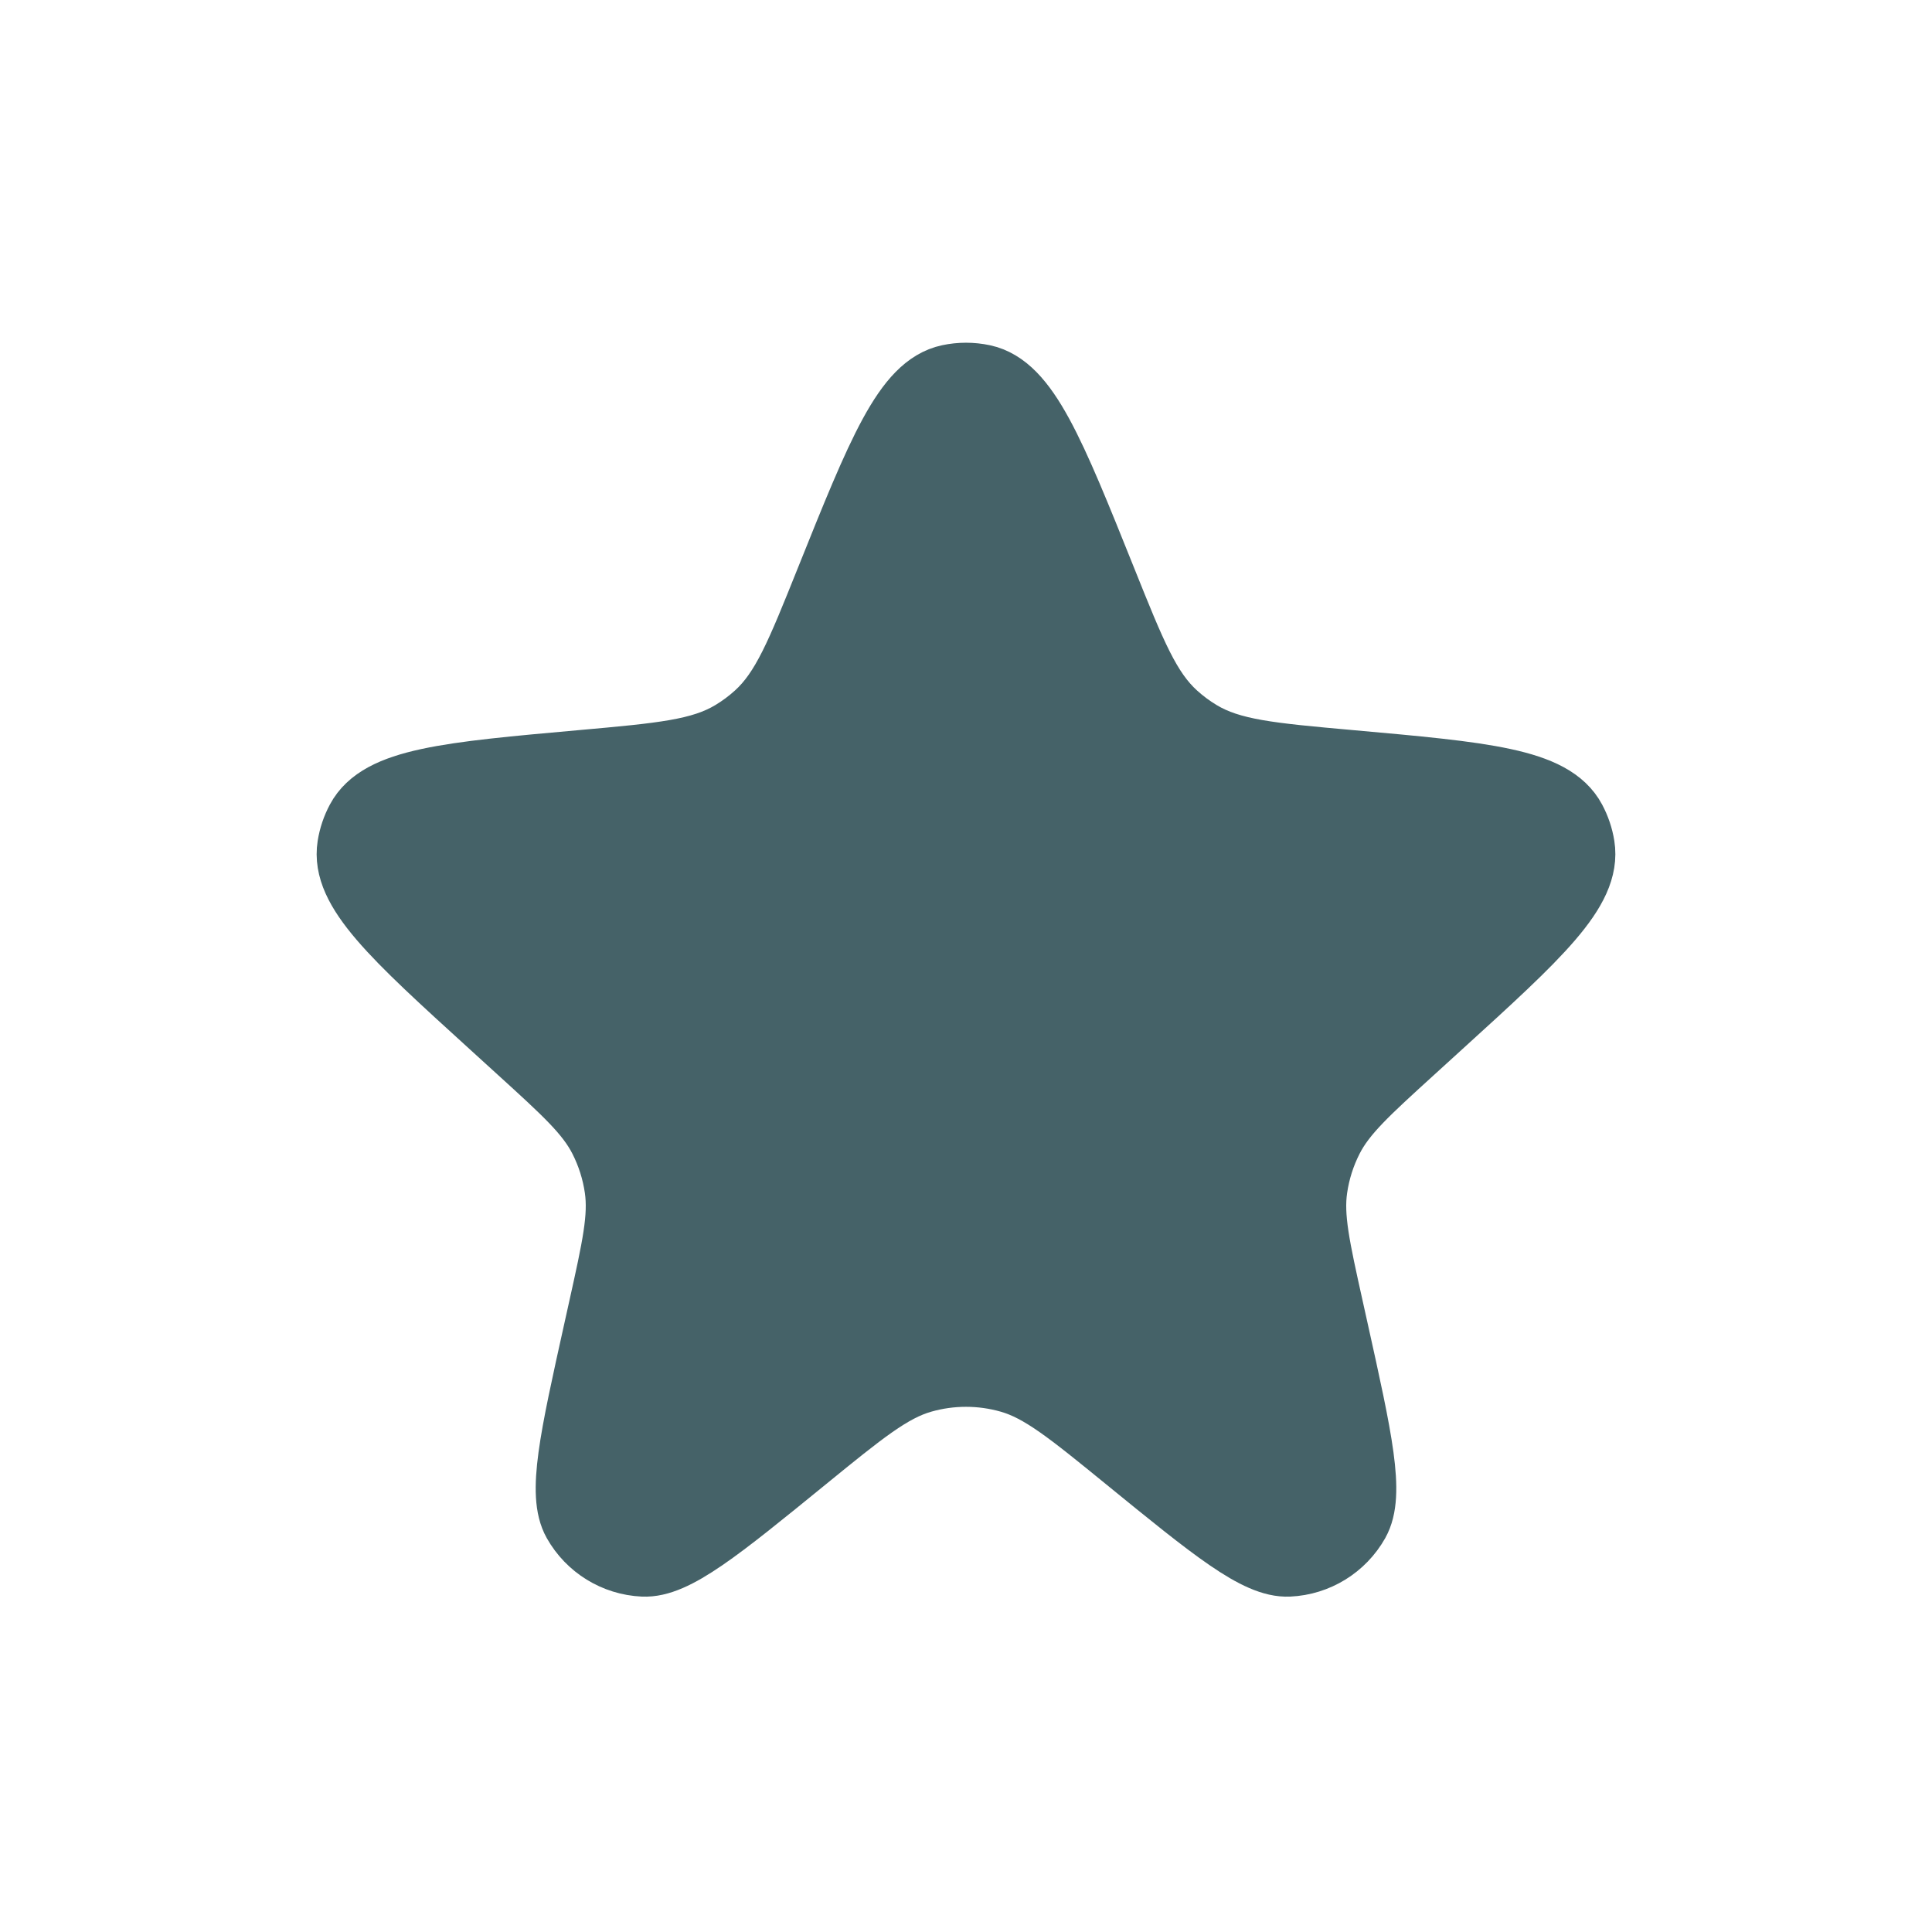 <svg width="56" height="56" viewBox="0 0 56 56" fill="none" xmlns="http://www.w3.org/2000/svg">
<path d="M24.05 16.846C25.549 13.111 26.298 11.244 27.515 10.985C27.835 10.917 28.165 10.917 28.485 10.985C29.702 11.244 30.451 13.111 31.95 16.846C32.802 18.97 33.228 20.032 34.025 20.755C34.248 20.957 34.491 21.138 34.749 21.293C35.671 21.849 36.821 21.952 39.121 22.158C43.015 22.506 44.962 22.681 45.556 23.791C45.679 24.021 45.763 24.27 45.804 24.527C46.001 25.771 44.57 27.073 41.707 29.677L40.912 30.401C39.574 31.618 38.905 32.227 38.518 32.987C38.286 33.442 38.13 33.933 38.057 34.44C37.935 35.283 38.131 36.167 38.523 37.933L38.663 38.564C39.366 41.731 39.717 43.315 39.279 44.094C38.885 44.793 38.159 45.241 37.357 45.279C36.465 45.322 35.207 44.297 32.692 42.247C31.035 40.897 30.206 40.222 29.286 39.958C28.446 39.717 27.554 39.717 26.714 39.958C25.794 40.222 24.965 40.897 23.308 42.247C20.793 44.297 19.535 45.322 18.643 45.279C17.841 45.241 17.115 44.793 16.721 44.094C16.282 43.315 16.634 41.731 17.337 38.564L17.477 37.933C17.869 36.167 18.064 35.283 17.943 34.44C17.87 33.933 17.714 33.442 17.482 32.987C17.095 32.227 16.426 31.618 15.088 30.401L14.293 29.677C11.43 27.073 9.999 25.771 10.196 24.527C10.237 24.27 10.321 24.021 10.444 23.791C11.038 22.681 12.985 22.506 16.879 22.158C19.179 21.952 20.329 21.849 21.251 21.293C21.509 21.138 21.752 20.957 21.975 20.755C22.772 20.032 23.198 18.97 24.05 16.846Z" fill="#456268" stroke="#456268" stroke-width="2"/>
</svg>
